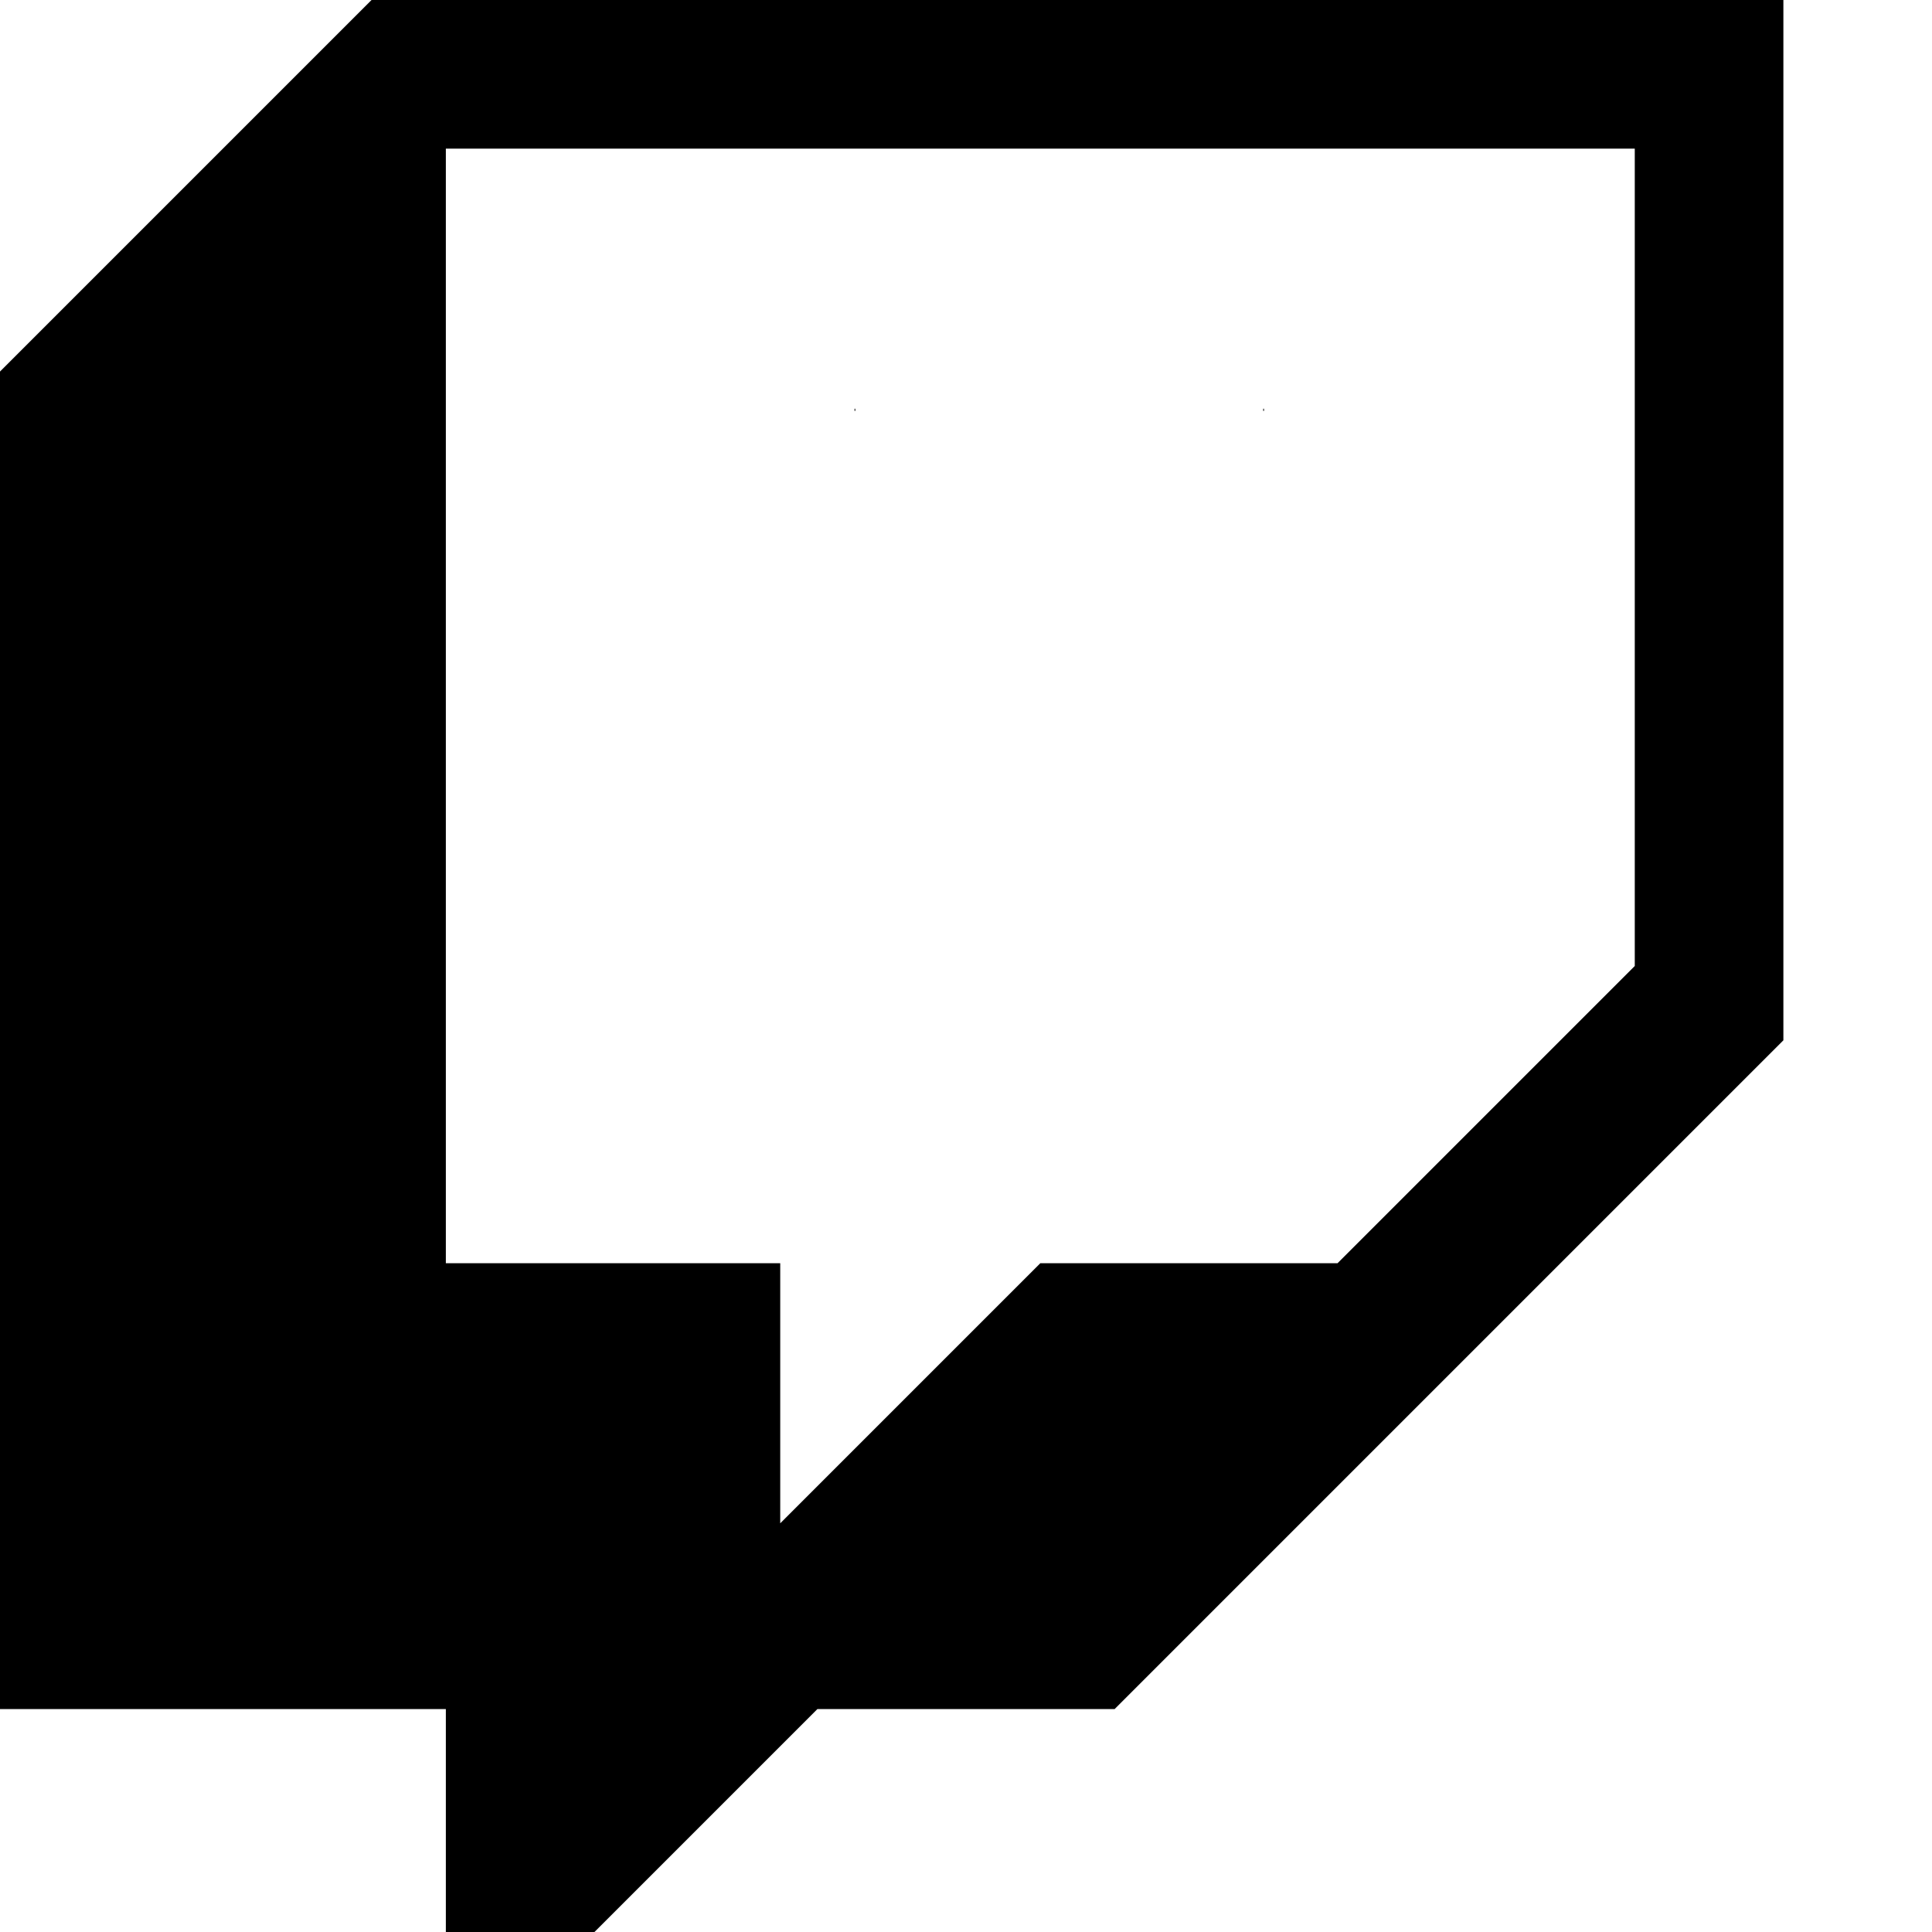 <svg class="social-media__menuIcon" version="1.1" xmlns="http://www.w3.org/2000/svg" xmlns:xlink="http://www.w3.org/1999/xlink" x="0px" y="0px" viewBox="0 0 2600 2600" xml:space="preserve" focusable="false">
	<g>
		<g id="Layer_1-2">
			<path class="social-media__iconFill" d="M500,0L0,500v1800h600v500l500-500h400l900-900V0H500z M2200,1300l-400,400h-400l-350,350v-350H600V200h1600
			V1300z"></path>
			<rect x="1700" y="550" class="social-media__iconFill" width="1" height="3"></rect>
			<rect x="1150" y="550" class="social-media__iconFill" width="1" height="3"></rect>
		</g>
	</g>
</svg>